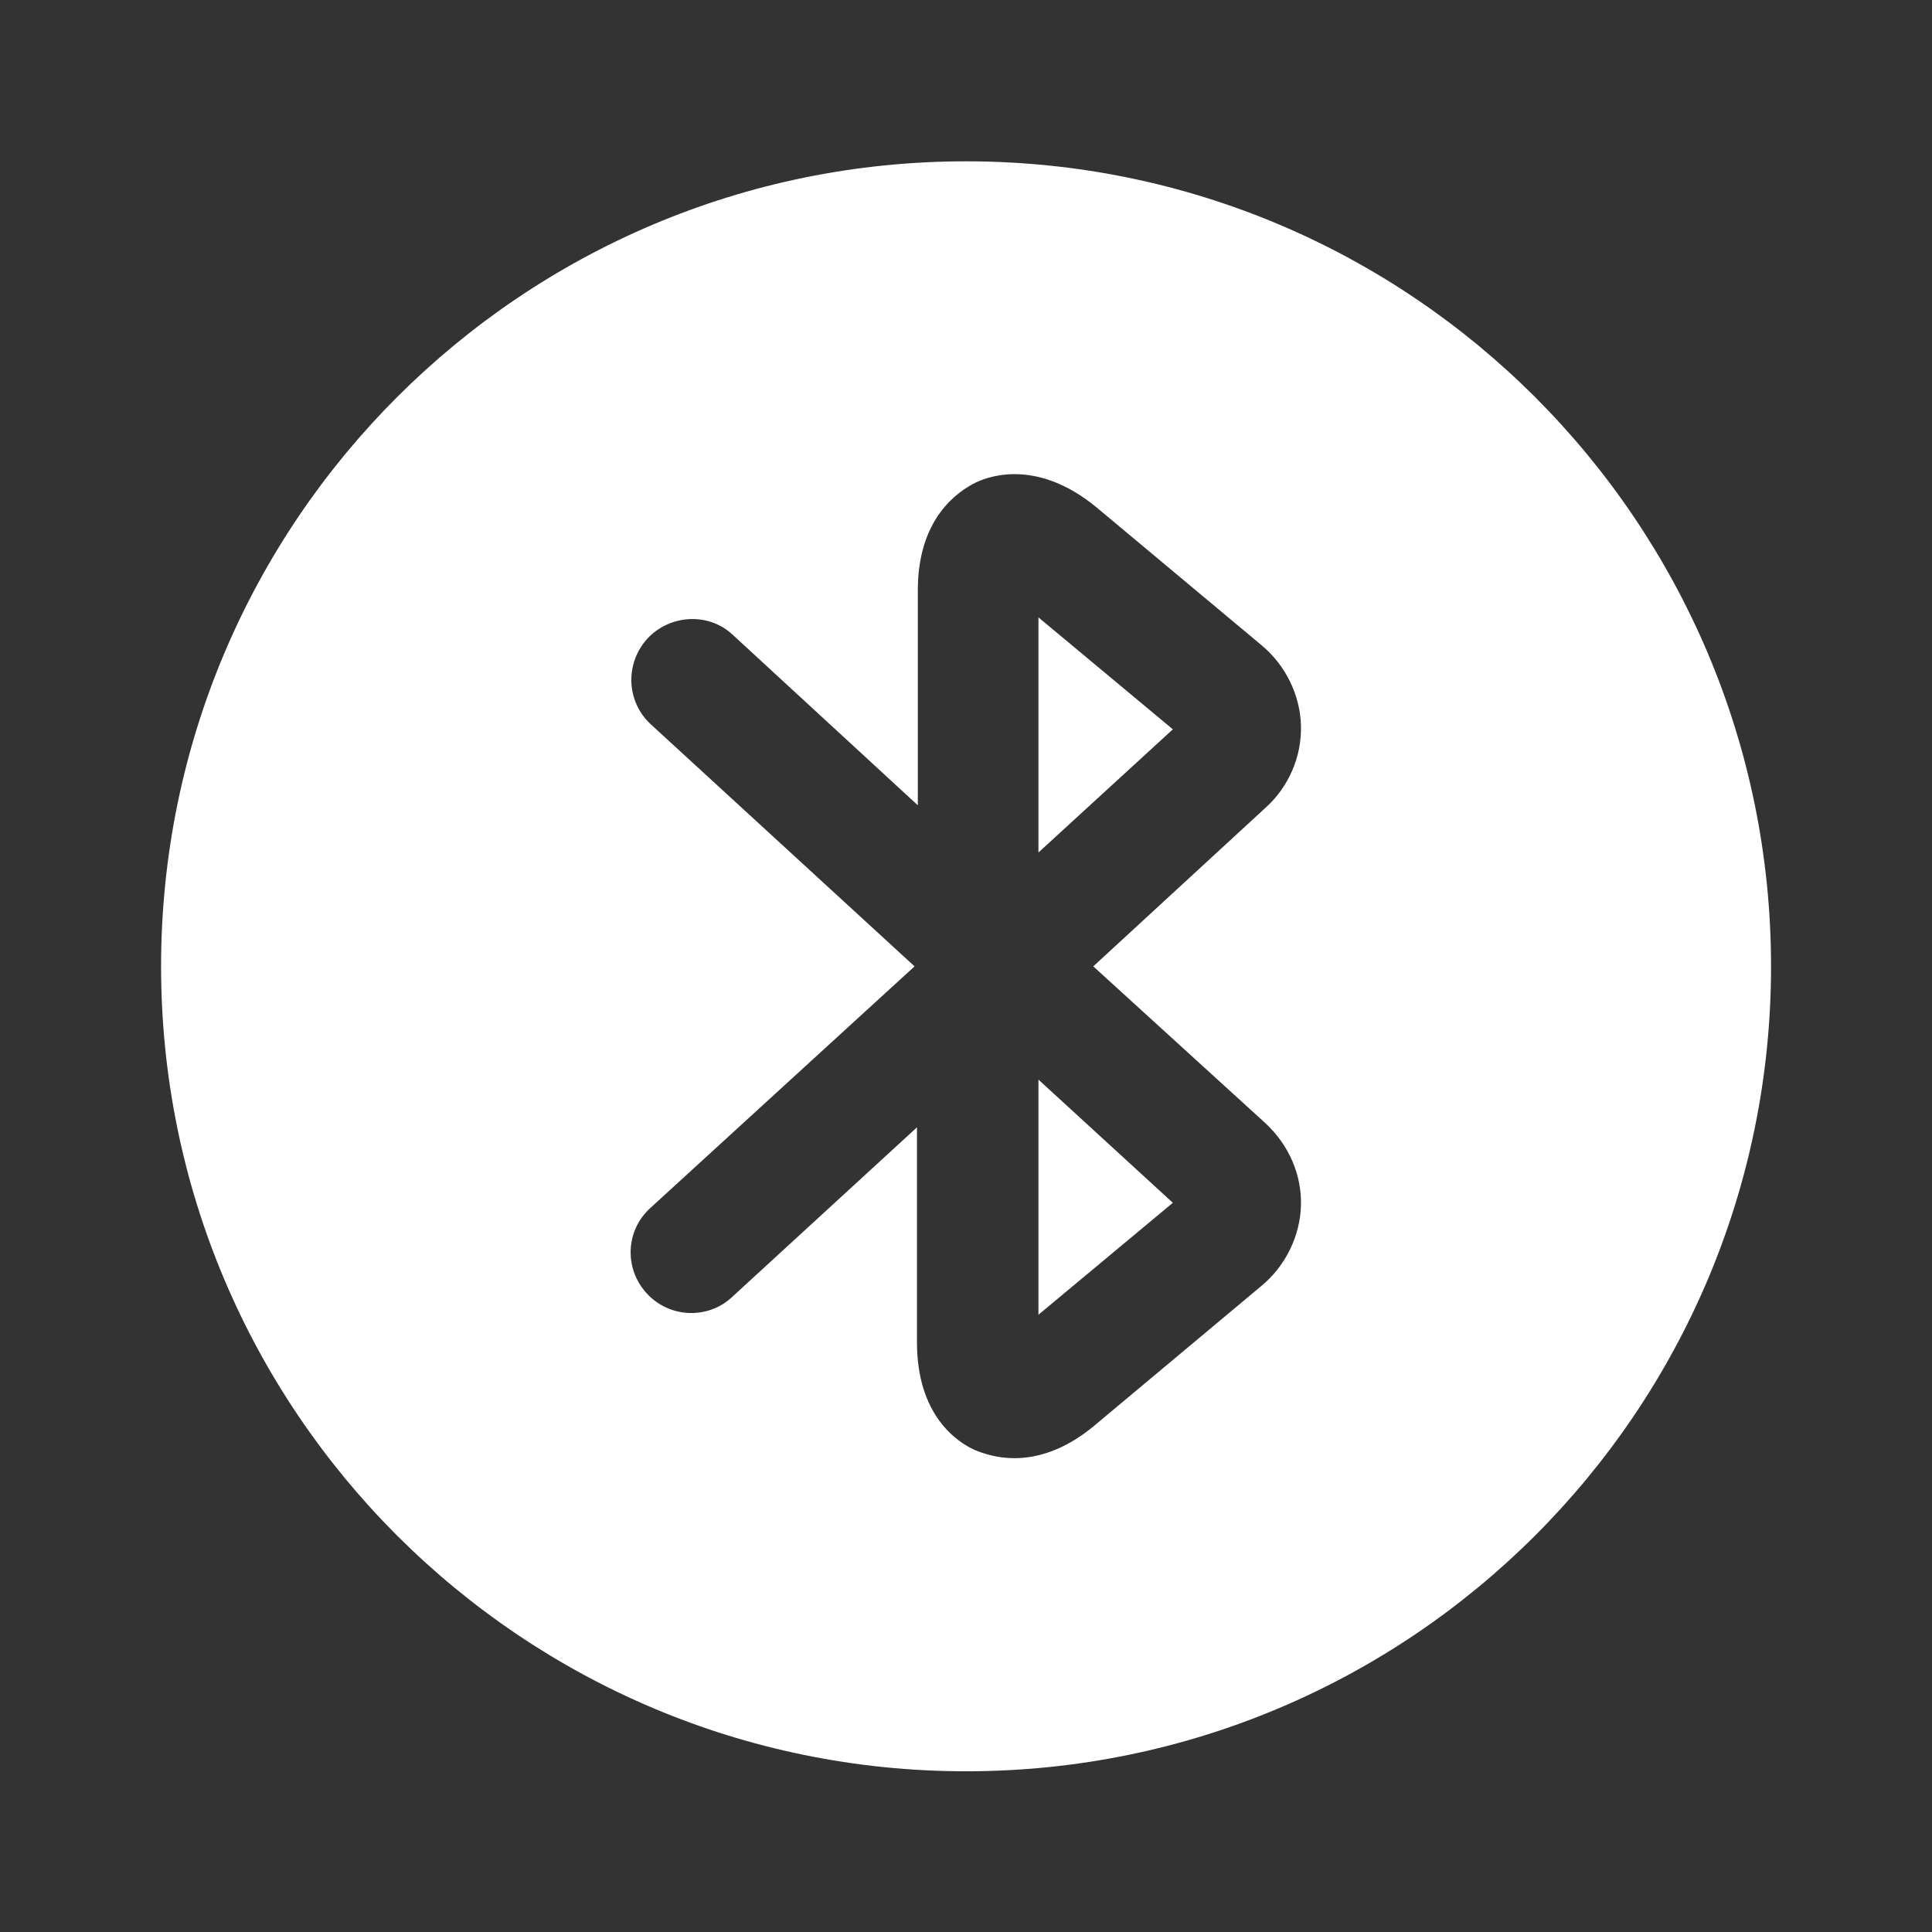 <svg width="16" height="16" viewBox="0 0 16 16" fill="none" xmlns="http://www.w3.org/2000/svg">
<rect x="0" y="0" width="16" height="16" fill="#333333" stroke="none"/>
<path d="M8.6 7.06L9.713 6.04L8.6 5.113V7.06Z" fill="white"/>
<path d="M8.6 10.888L9.713 9.961L8.6 8.941V10.888Z" fill="white"/>
<path d="M8.001 1.336C4.321 1.336 1.334 4.323 1.334 8.003C1.334 11.683 4.321 14.669 8.001 14.669C11.681 14.669 14.667 11.683 14.667 8.003C14.667 4.323 11.681 1.336 8.001 1.336ZM10.481 9.303C10.674 9.483 10.781 9.729 10.774 9.983C10.767 10.236 10.647 10.483 10.447 10.649L9.067 11.803C8.814 12.016 8.581 12.076 8.401 12.076C8.254 12.076 8.141 12.036 8.074 12.009C7.927 11.943 7.594 11.723 7.594 11.116V9.336L6.061 10.743C5.861 10.929 5.541 10.916 5.354 10.709C5.167 10.503 5.181 10.189 5.387 10.003L7.574 8.003L5.387 5.996C5.187 5.809 5.174 5.496 5.361 5.289C5.547 5.089 5.867 5.069 6.067 5.256L7.601 6.669V4.889C7.601 4.289 7.934 4.069 8.081 3.996C8.221 3.929 8.607 3.816 9.074 4.196L10.447 5.343C10.647 5.509 10.767 5.756 10.774 6.009C10.781 6.263 10.674 6.516 10.481 6.689L9.054 8.003L10.481 9.303Z" fill="white"/>
</svg>

